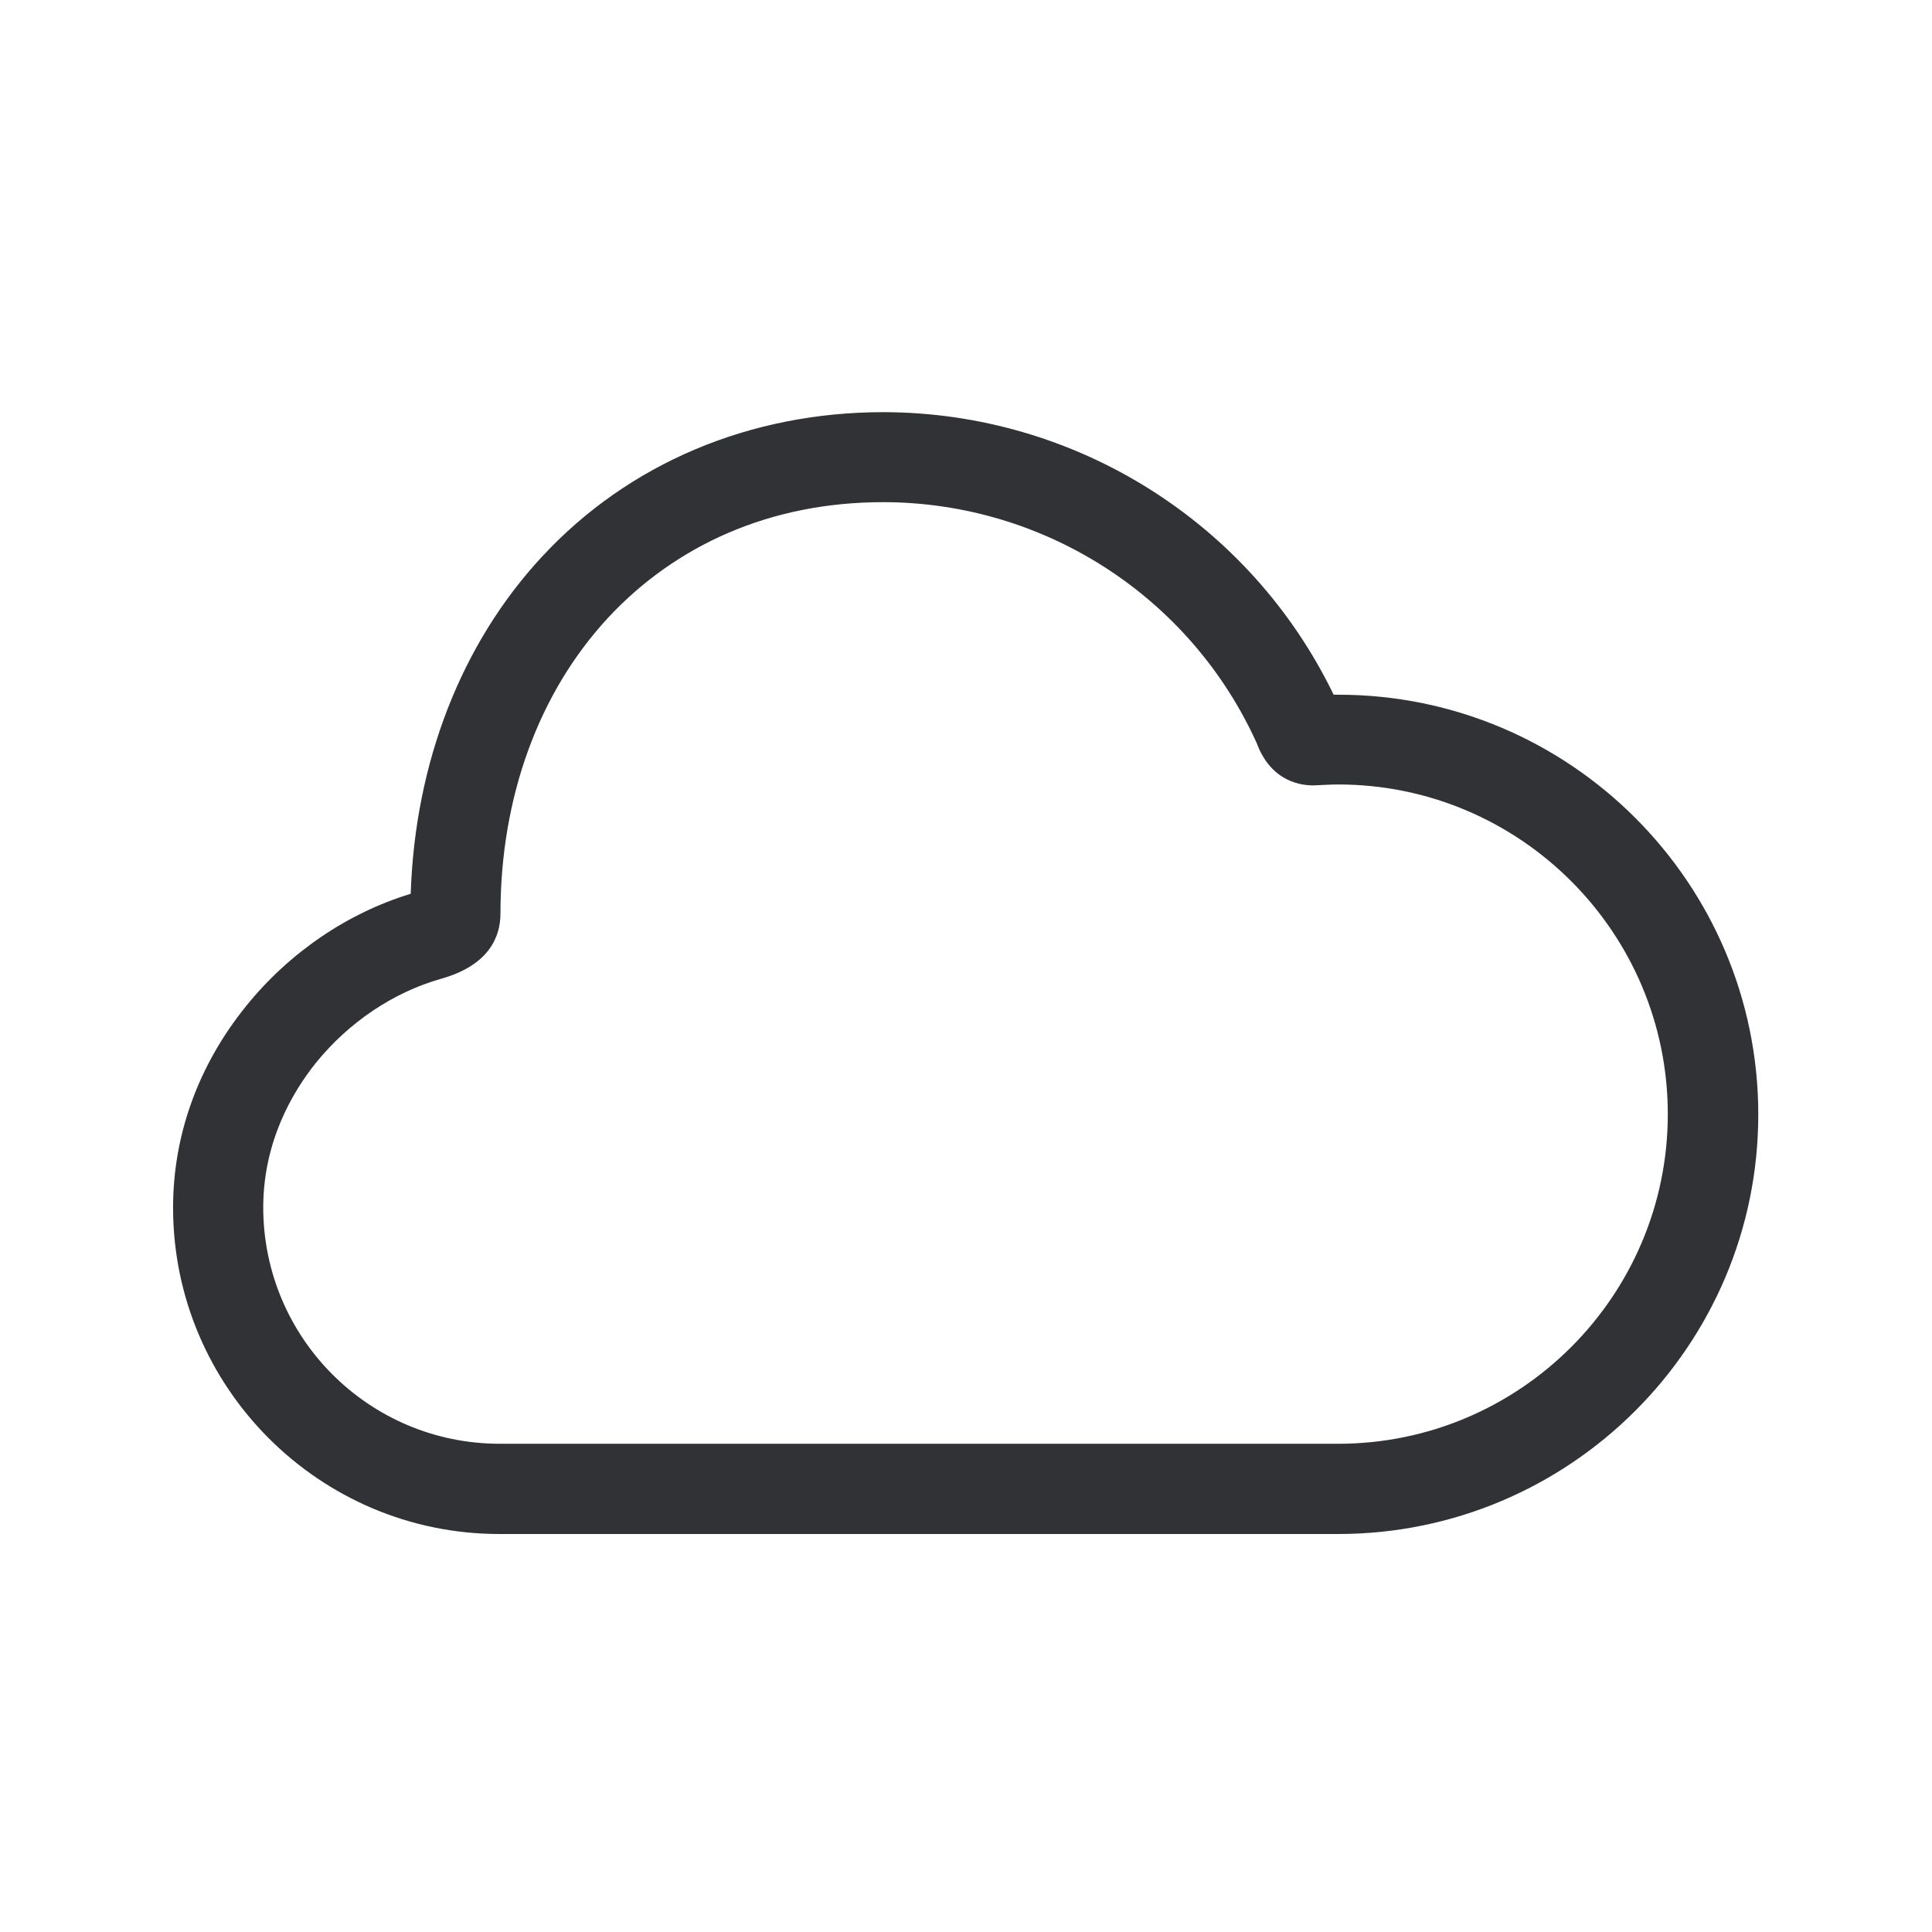 <svg width="24" height="24" viewBox="0 0 24 24" fill="none" xmlns="http://www.w3.org/2000/svg">
<path fill-rule="evenodd" clip-rule="evenodd" d="M6.203 19.056H16.623C19.497 19.056 21.842 16.722 21.842 13.845C21.842 10.969 19.503 8.63 16.626 8.63H16.567C15.528 6.484 13.354 5.123 10.973 5.12C9.315 5.12 7.808 5.756 6.735 6.913C5.73 7.994 5.155 9.476 5.102 11.103C4.318 11.341 3.592 11.834 3.057 12.498C2.464 13.232 2.15 14.098 2.15 15.002C2.15 17.235 3.968 19.056 6.203 19.056ZM9.043 6.621C9.634 6.366 10.284 6.238 10.971 6.238C12.979 6.24 14.797 7.417 15.618 9.246L15.62 9.254C15.805 9.722 16.181 9.761 16.332 9.756C16.353 9.754 16.373 9.754 16.394 9.753C16.414 9.752 16.434 9.752 16.455 9.75C16.514 9.747 16.573 9.745 16.623 9.745C18.881 9.745 20.718 11.582 20.718 13.84C20.718 16.098 18.881 17.935 16.623 17.935H6.203C4.584 17.932 3.273 16.621 3.27 15.002C3.27 14.187 3.629 13.571 3.926 13.201C4.335 12.697 4.887 12.327 5.478 12.159C6.088 11.988 6.217 11.624 6.217 11.347C6.217 9.907 6.691 8.605 7.553 7.675C7.971 7.224 8.478 6.865 9.043 6.621Z" fill="#313235"/>
</svg>
